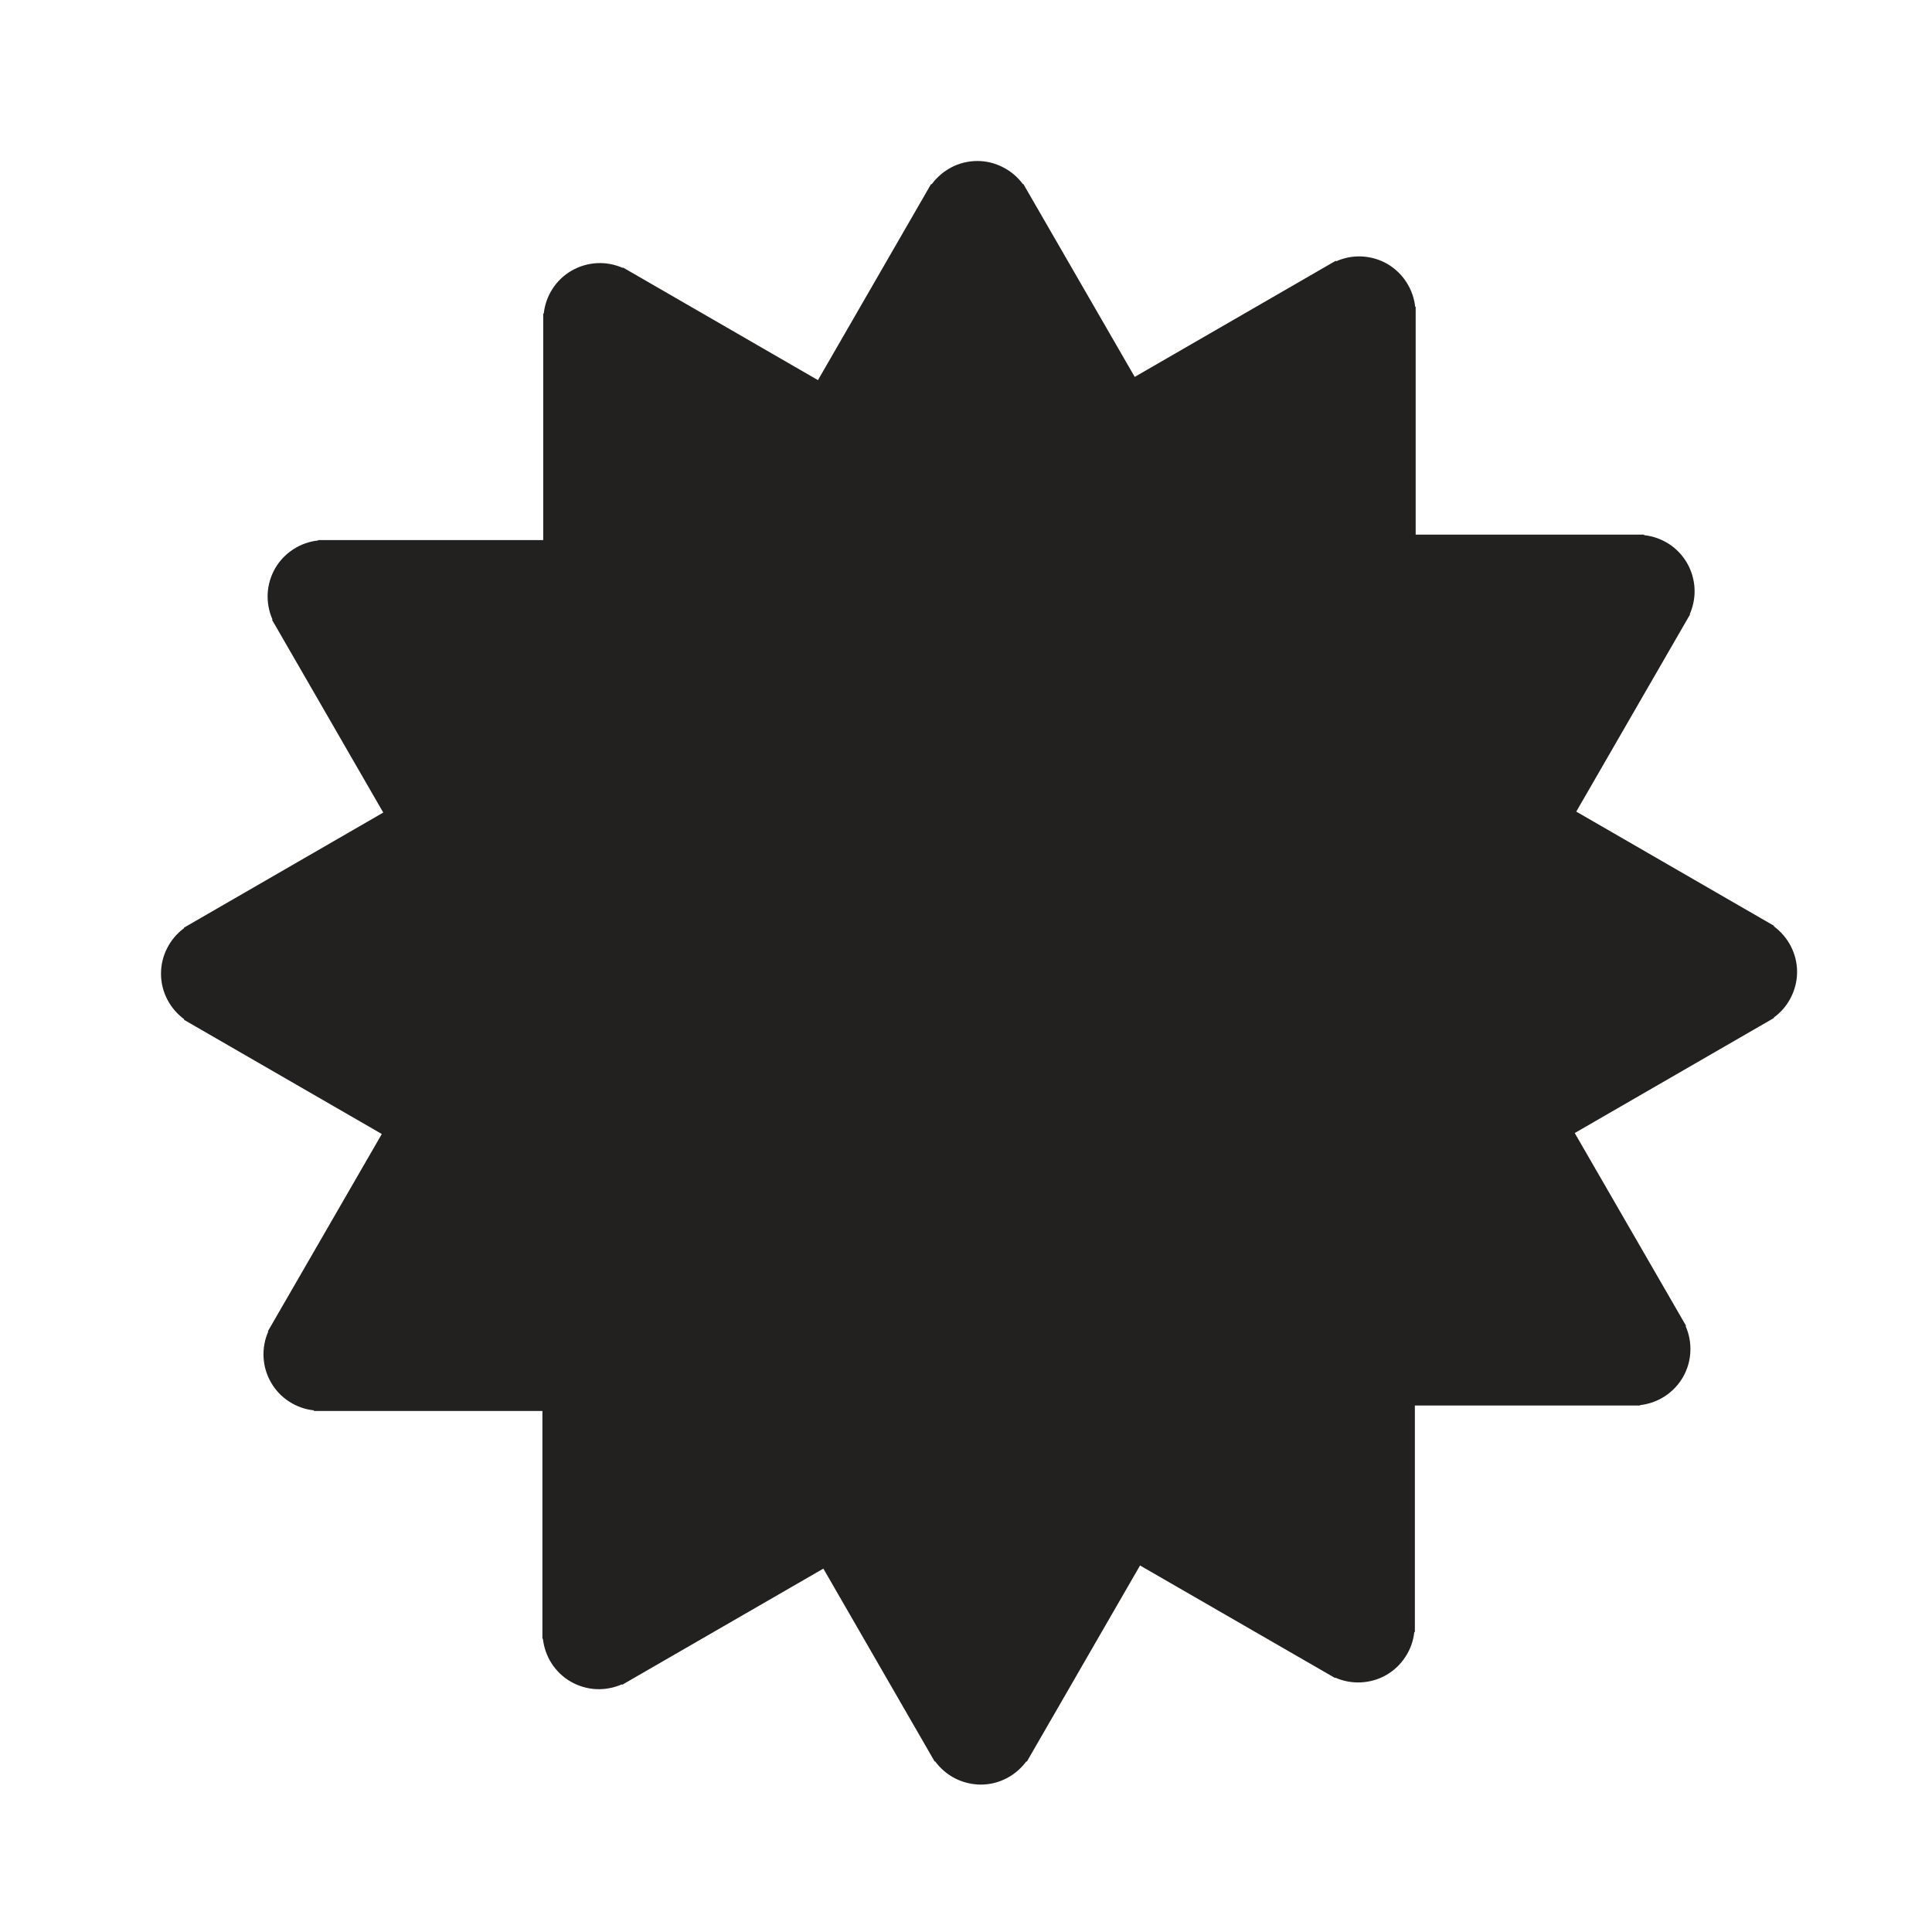 <svg width="24" height="24" viewBox="0 0 24 24" fill="none" xmlns="http://www.w3.org/2000/svg">
<path d="M22.324 12.074C22.324 11.841 22.209 11.635 22.035 11.507L22.038 11.501L19.581 10.082L20.995 7.632L20.991 7.629C21.035 7.528 21.056 7.418 21.05 7.308C21.044 7.197 21.012 7.09 20.957 6.994C20.902 6.899 20.825 6.817 20.732 6.757C20.639 6.697 20.534 6.66 20.424 6.648V6.641H17.586V3.811H17.58C17.568 3.702 17.53 3.596 17.47 3.504C17.41 3.411 17.329 3.334 17.233 3.278C17.138 3.223 17.03 3.192 16.92 3.186C16.809 3.18 16.699 3.201 16.598 3.246L16.594 3.239L14.096 4.682L12.712 2.285L12.707 2.288C12.642 2.199 12.557 2.127 12.458 2.077C12.36 2.026 12.251 2 12.141 2C11.907 2 11.702 2.115 11.574 2.289L11.567 2.285L10.161 4.722L7.739 3.323L7.736 3.328C7.635 3.284 7.525 3.263 7.415 3.269C7.304 3.275 7.197 3.307 7.101 3.362C7.006 3.417 6.924 3.494 6.864 3.587C6.804 3.68 6.766 3.786 6.755 3.895H6.748V6.709H3.951V6.714C3.841 6.726 3.736 6.763 3.643 6.824C3.55 6.884 3.473 6.965 3.418 7.06C3.363 7.156 3.331 7.264 3.325 7.374C3.32 7.484 3.34 7.595 3.385 7.696L3.379 7.699L4.761 10.094L2.285 11.524L2.288 11.529C2.199 11.594 2.127 11.679 2.077 11.777C2.026 11.876 2 11.985 2 12.095C2 12.328 2.115 12.534 2.289 12.662L2.285 12.668L4.743 14.087L3.328 16.537L3.333 16.54C3.288 16.64 3.268 16.751 3.274 16.861C3.28 16.971 3.311 17.078 3.367 17.174C3.422 17.27 3.499 17.351 3.592 17.411C3.685 17.471 3.79 17.509 3.9 17.52V17.528H6.738V20.357H6.744C6.768 20.572 6.888 20.773 7.09 20.89C7.186 20.945 7.293 20.977 7.404 20.983C7.514 20.988 7.625 20.968 7.726 20.923L7.729 20.929L10.228 19.486L11.611 21.883L11.616 21.88C11.682 21.969 11.767 22.042 11.865 22.092C11.964 22.142 12.072 22.168 12.183 22.169C12.416 22.169 12.621 22.054 12.75 21.88L12.756 21.883L14.162 19.447L16.585 20.845L16.587 20.84C16.689 20.885 16.799 20.905 16.909 20.899C17.019 20.893 17.127 20.862 17.222 20.807C17.318 20.751 17.399 20.674 17.459 20.581C17.52 20.489 17.557 20.383 17.569 20.273H17.576V17.46H20.373V17.455C20.483 17.443 20.588 17.405 20.681 17.345C20.773 17.285 20.85 17.204 20.906 17.108C20.961 17.012 20.993 16.905 20.998 16.795C21.004 16.684 20.984 16.574 20.939 16.473L20.945 16.47L19.562 14.075L22.038 12.645L22.035 12.64C22.125 12.575 22.197 12.49 22.247 12.391C22.297 12.293 22.324 12.184 22.324 12.074Z" fill="#232020"/>
</svg>
